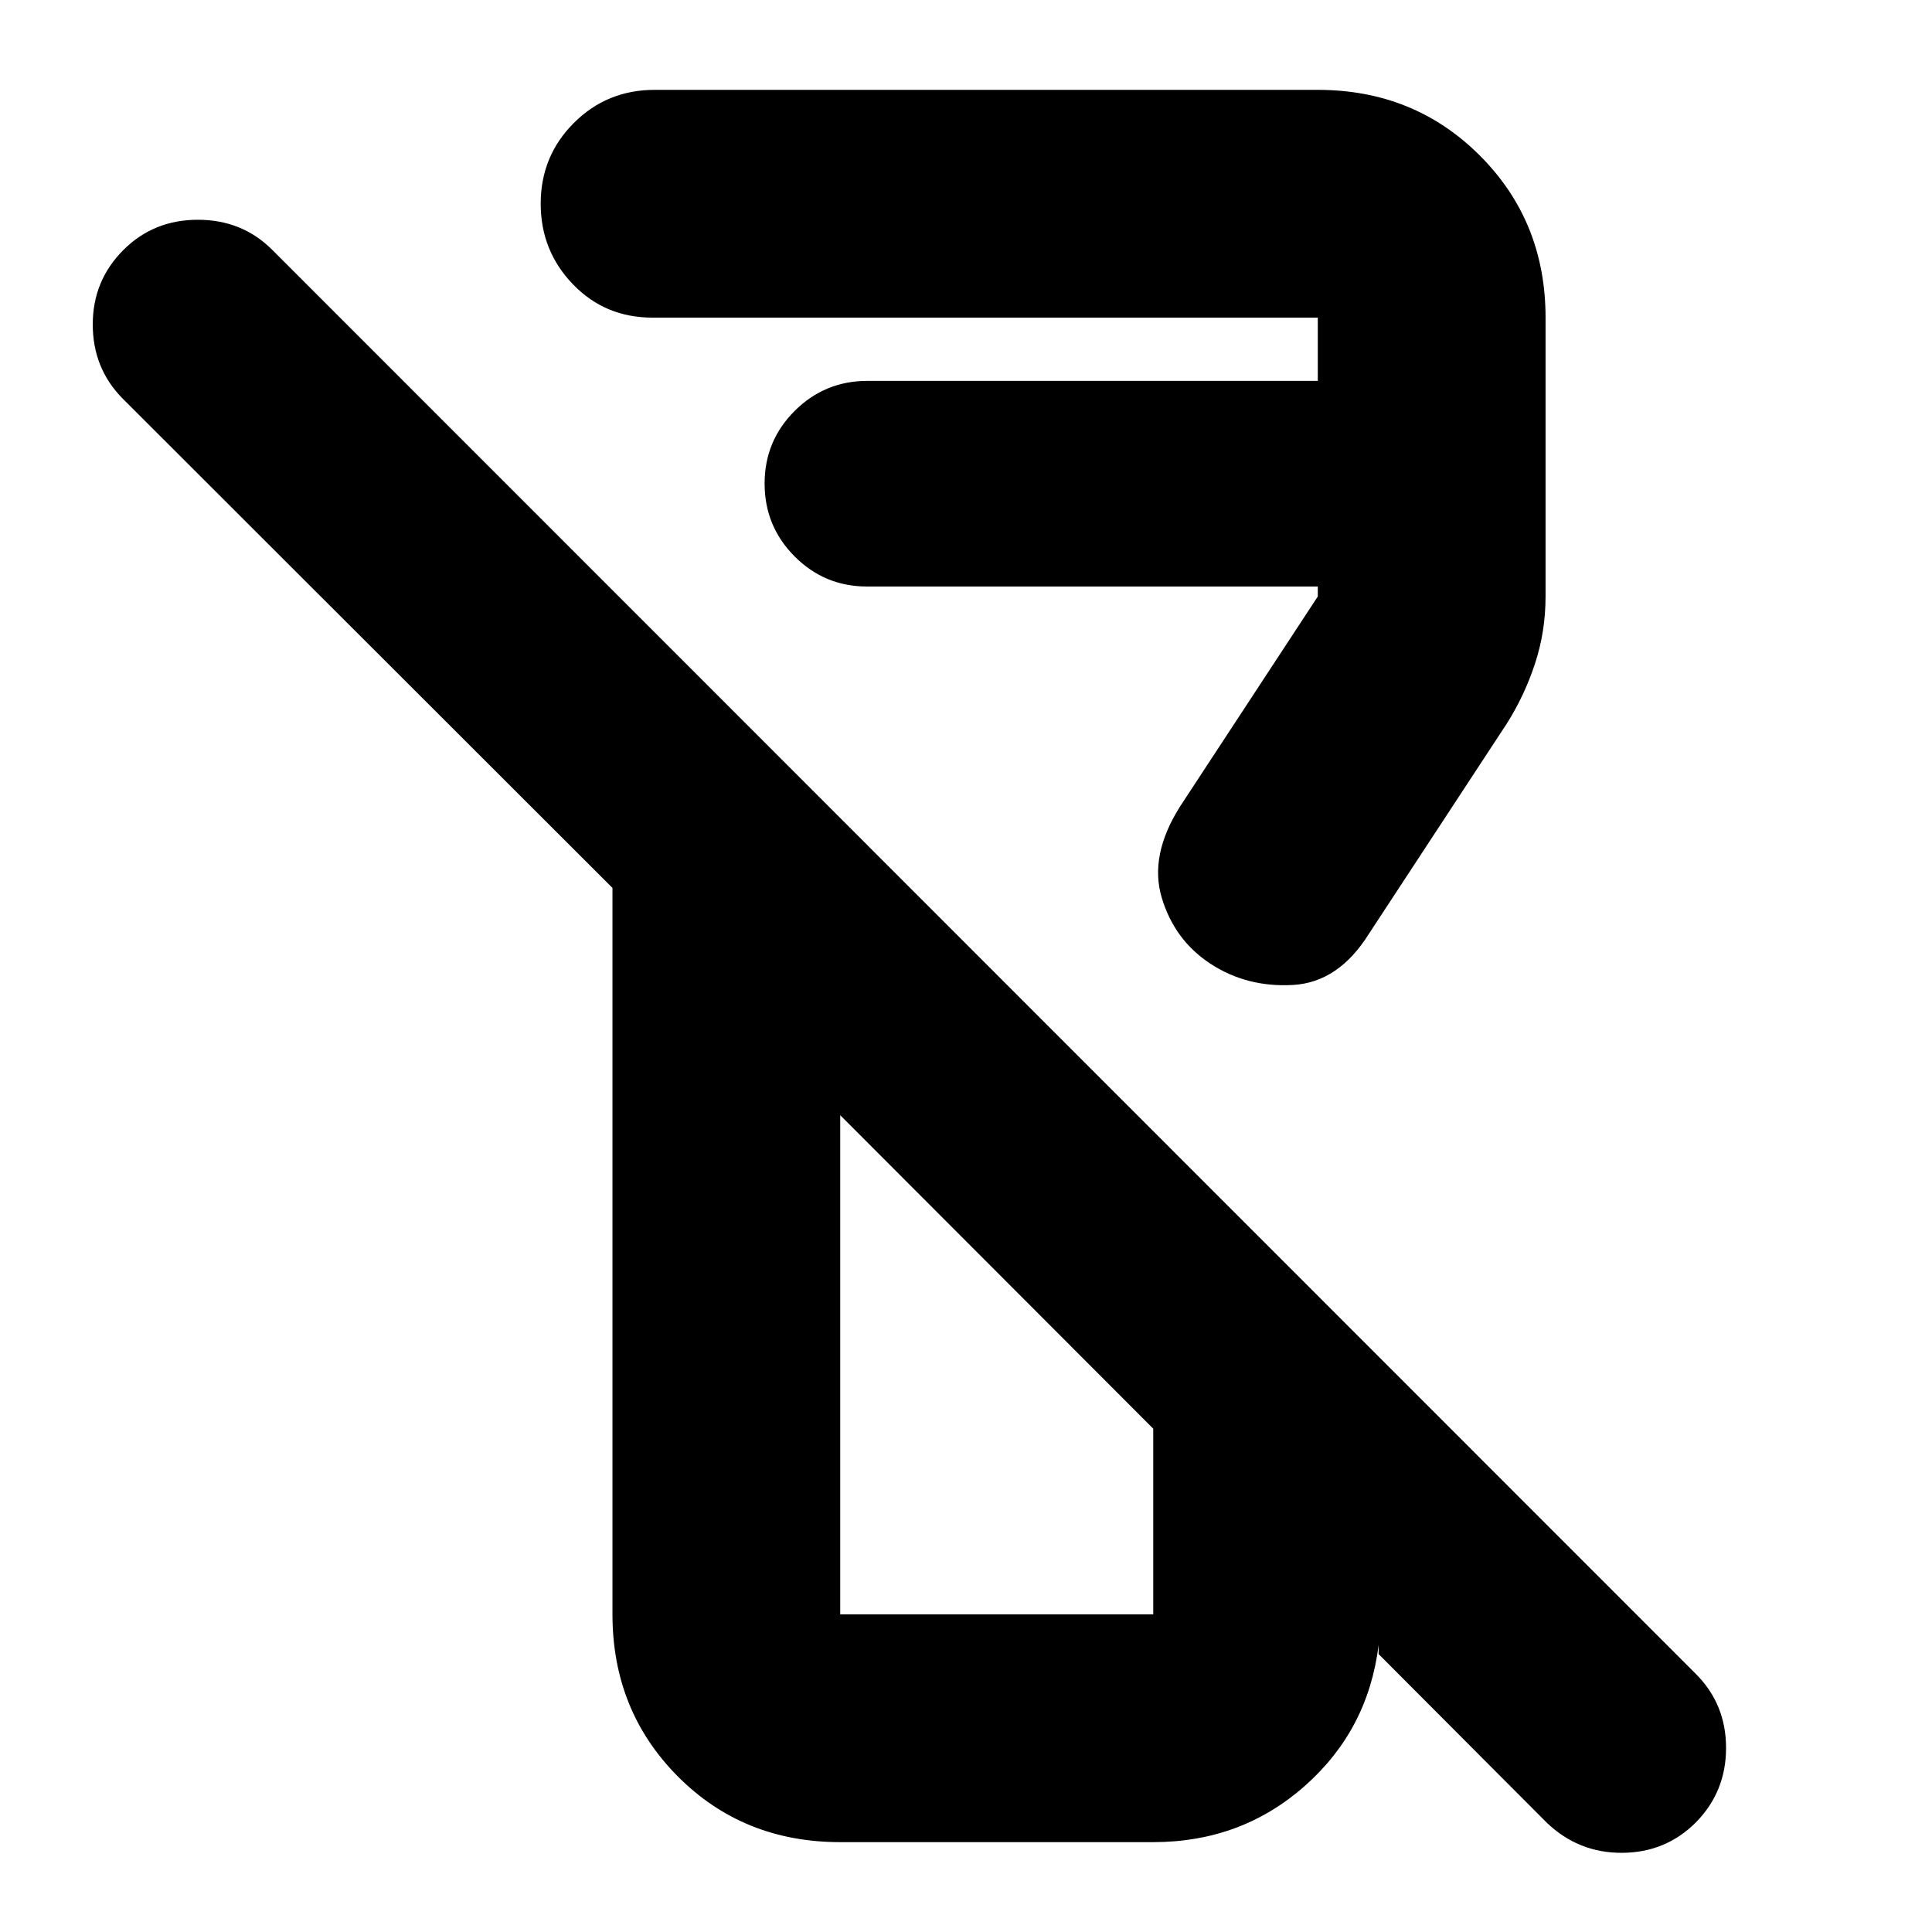<svg xmlns="http://www.w3.org/2000/svg" height="24" viewBox="0 -960 960 960" width="24"><path d="m768.67-54.22-83.65-83.89v-4.54q-5.15 42.24-36.72 70.12-31.57 27.88-75.26 27.88H417.5q-48.2 0-80.69-32.65-32.48-32.66-32.48-80.53V-518.8L60.85-762.04q-14.76-15-14.76-36.76 0-21.77 15.24-37 15-15 37-15t37 15l707.34 707.58q15 15 15 36.76 0 21.75-15 37-15 15-36.62 15.12-21.62.12-37.38-14.88ZM417.5-157.83h155.54v-92.26L417.5-405.87v248.04Zm350.48-644.34v138.56q0 17.34-5.2 33.24-5.21 15.89-14 29.83l-68.41 104.3q-15.2 24.44-38.01 25.67-22.82 1.24-40.77-10.47-17.96-11.72-24.3-32.81-6.33-21.08 9.1-45.45l68.41-104.31v-4.96H430.78q-21.06 0-35.95-14.96-14.9-14.97-14.9-36.19 0-21.21 14.95-36.12 14.95-14.9 36.12-14.9h223.8v-31.43H324.26q-23.67 0-39.63-16.63-15.96-16.62-15.96-39.96 0-23.67 16.46-40.13t40.13-16.46H654.8q47.87 0 80.53 32.65 32.65 32.66 32.65 80.53ZM495.39-327.98Zm-64.61-340.59Z"/></svg>